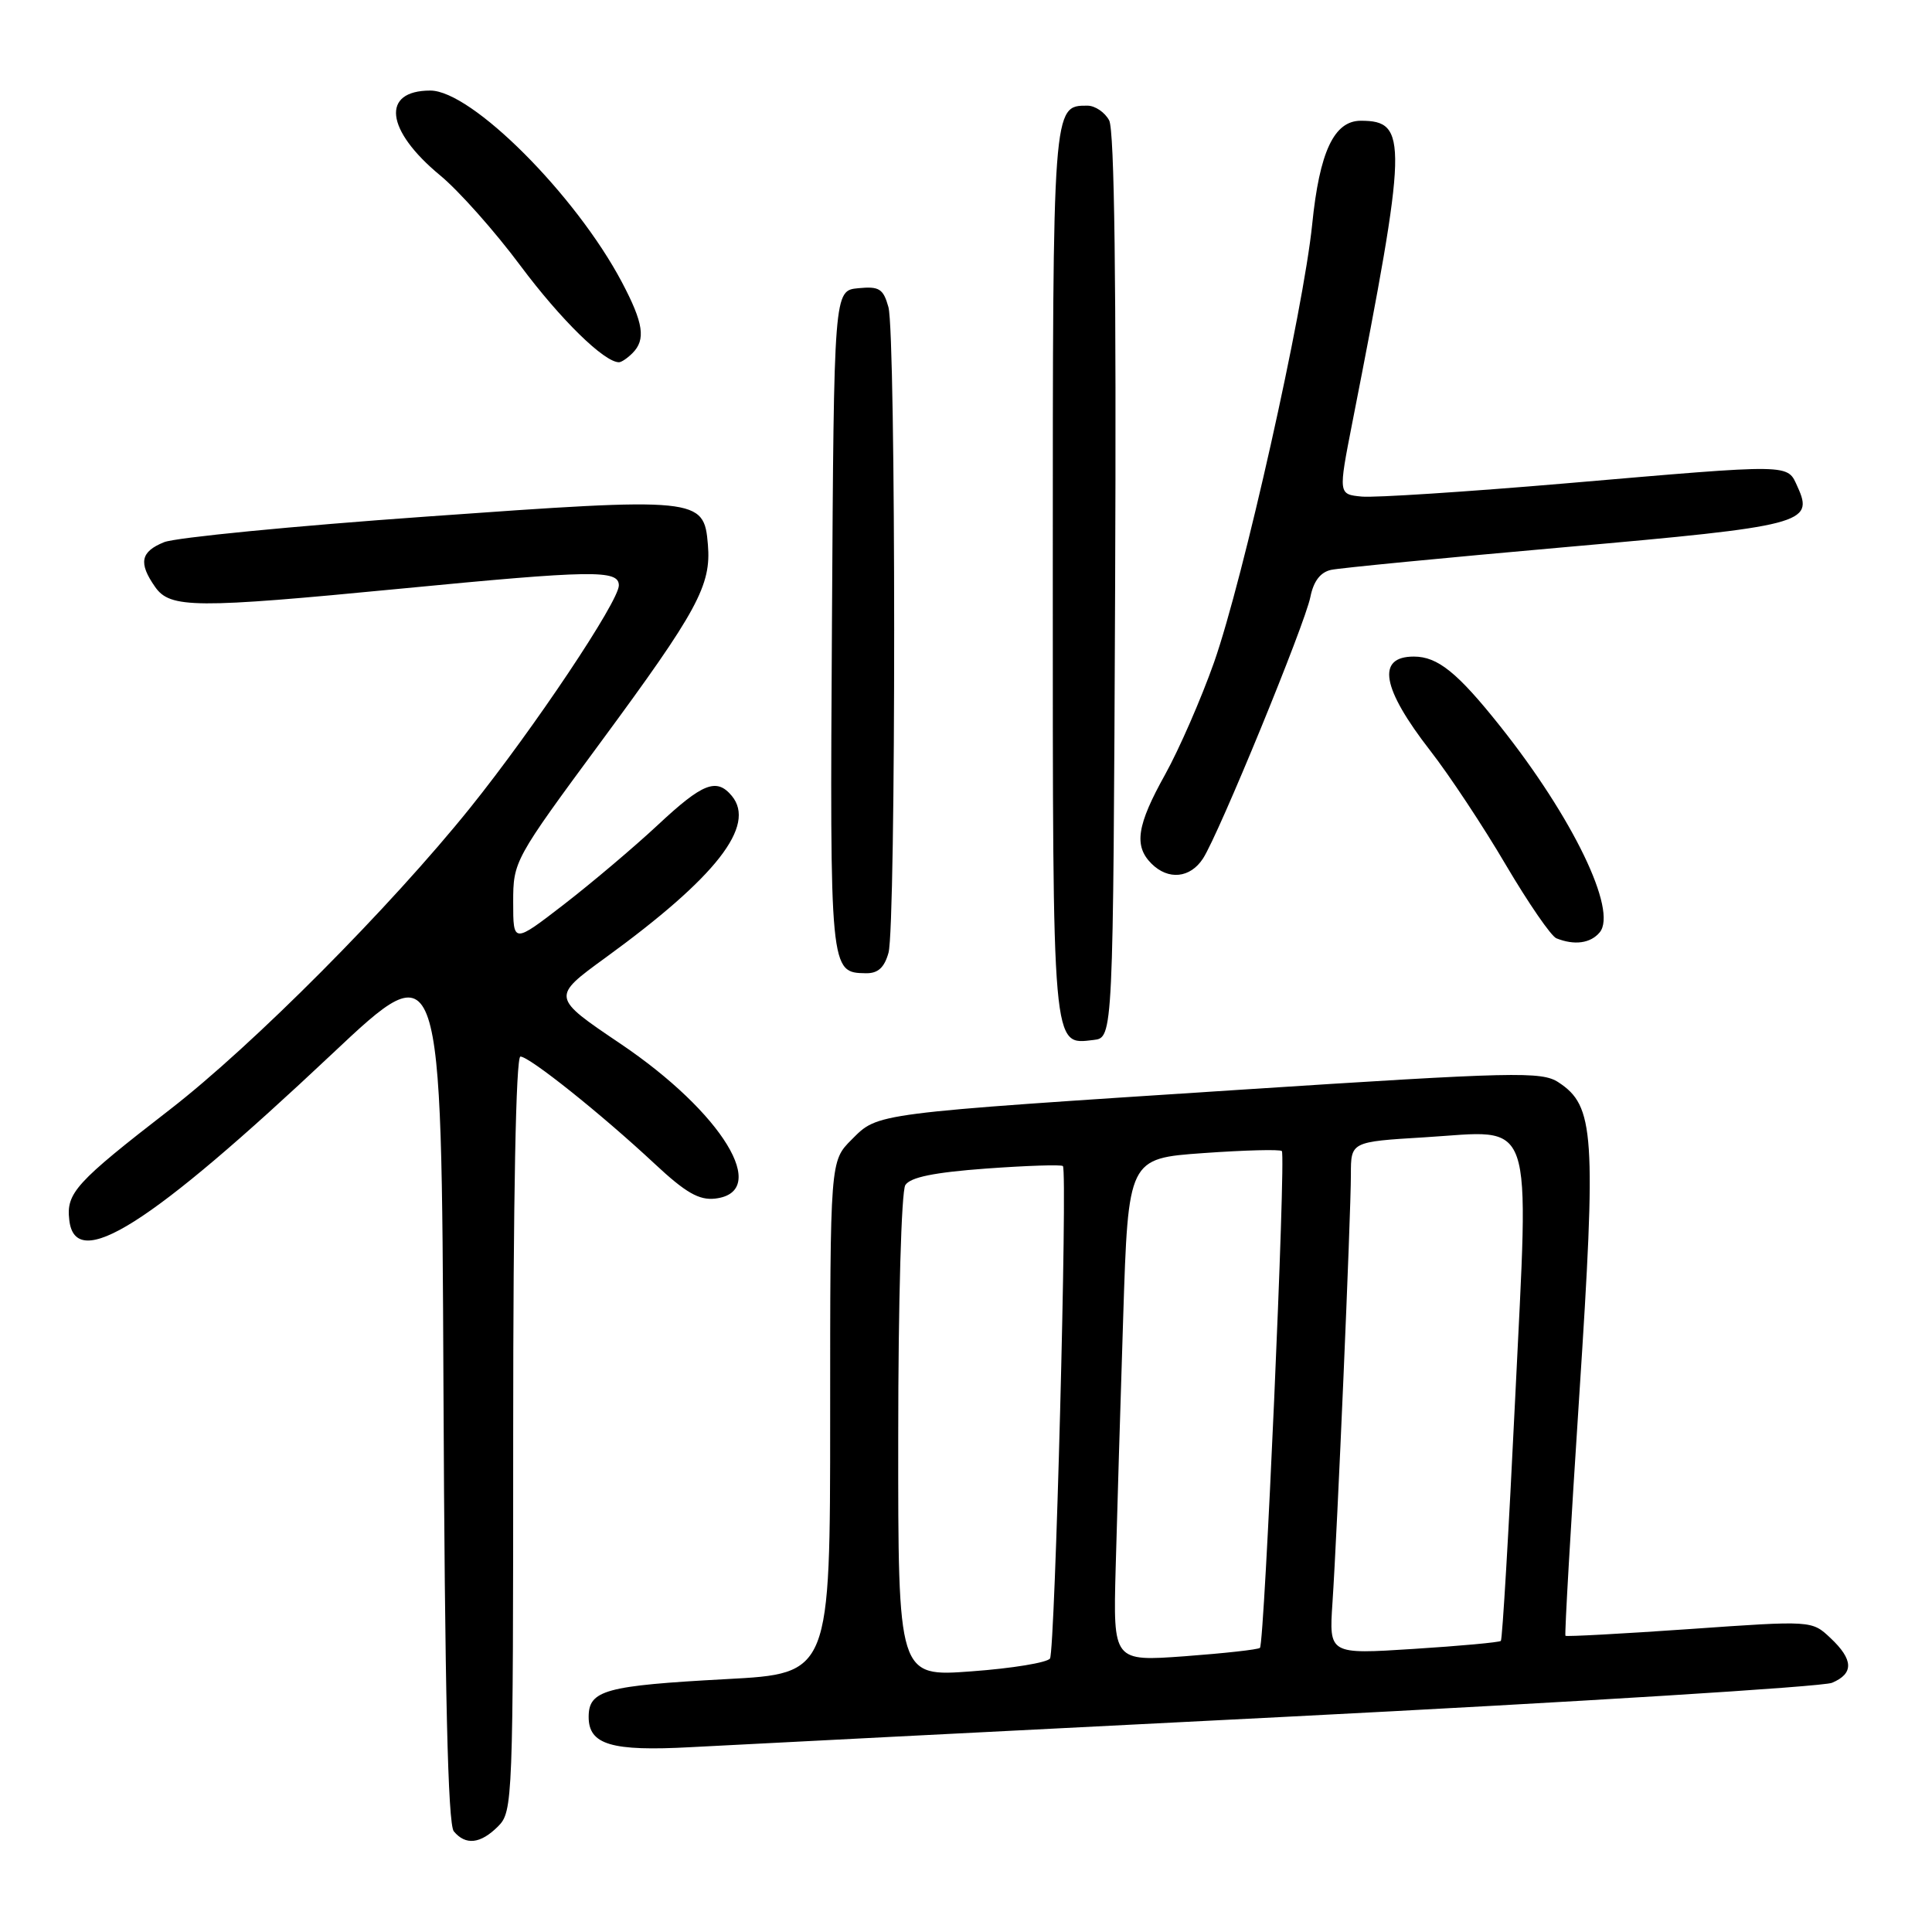 <?xml version="1.0" encoding="UTF-8" standalone="no"?>
<!DOCTYPE svg PUBLIC "-//W3C//DTD SVG 1.1//EN" "http://www.w3.org/Graphics/SVG/1.1/DTD/svg11.dtd" >
<svg xmlns="http://www.w3.org/2000/svg" xmlns:xlink="http://www.w3.org/1999/xlink" version="1.1" viewBox="0 0 256 256">
 <g >
 <path fill="currentColor"
d=" M 66.00 242.00 C 67.95 240.05 68.00 238.67 68.00 190.00 C 68.00 158.68 68.36 140.00 68.96 140.00 C 70.15 140.00 79.70 147.63 86.76 154.22 C 90.85 158.04 92.63 159.06 94.76 158.82 C 102.16 157.96 95.71 147.41 82.23 138.31 C 73.05 132.12 73.05 132.12 80.27 126.87 C 94.91 116.22 100.23 109.40 96.97 105.46 C 94.95 103.03 93.11 103.76 87.18 109.30 C 84.05 112.22 78.46 116.95 74.75 119.82 C 68.00 125.03 68.00 125.03 68.00 119.55 C 68.00 114.12 68.12 113.90 79.64 98.28 C 92.43 80.93 94.26 77.56 93.80 72.16 C 93.28 65.92 92.67 65.86 56.50 68.45 C 38.90 69.70 23.26 71.23 21.75 71.84 C 18.62 73.10 18.32 74.59 20.56 77.78 C 22.55 80.62 25.85 80.64 53.00 78.01 C 78.54 75.54 82.00 75.48 82.00 77.57 C 82.00 79.69 70.76 96.50 62.33 107.00 C 51.74 120.18 33.52 138.50 22.50 147.03 C 10.02 156.69 8.76 158.08 9.18 161.66 C 9.97 168.65 19.79 162.44 44.00 139.65 C 58.50 126.00 58.50 126.00 58.76 183.66 C 58.94 224.22 59.35 241.71 60.13 242.66 C 61.70 244.55 63.67 244.33 66.00 242.00 Z  M 170.50 227.48 C 209.00 225.52 241.51 223.50 242.75 222.98 C 245.66 221.76 245.60 219.91 242.54 217.04 C 240.08 214.72 240.08 214.72 223.87 215.86 C 214.95 216.48 207.55 216.88 207.43 216.75 C 207.30 216.61 208.13 202.23 209.27 184.79 C 211.53 150.18 211.28 146.54 206.50 143.41 C 204.27 141.95 200.81 142.03 164.29 144.40 C 115.37 147.58 116.40 147.45 112.84 151.01 C 110.00 153.85 110.00 153.85 110.00 187.80 C 110.00 221.76 110.00 221.76 96.26 222.49 C 80.17 223.36 78.00 223.95 78.00 227.51 C 78.00 231.18 81.03 232.08 91.50 231.51 C 96.45 231.24 132.00 229.43 170.50 227.48 Z  M 147.76 77.70 C 147.93 37.61 147.67 17.26 146.97 15.95 C 146.40 14.88 145.10 14.00 144.09 14.00 C 139.48 14.00 139.50 13.76 139.50 76.00 C 139.50 139.74 139.39 138.44 144.91 137.80 C 147.50 137.50 147.50 137.50 147.76 77.70 Z  M 117.73 126.25 C 118.74 122.63 118.73 44.32 117.72 40.69 C 117.04 38.25 116.50 37.92 113.72 38.19 C 110.50 38.50 110.50 38.50 110.24 82.28 C 109.96 128.87 109.96 128.88 114.73 128.96 C 116.33 128.99 117.18 128.22 117.73 126.25 Z  M 211.97 123.54 C 214.36 120.66 208.40 108.32 198.79 96.24 C 193.12 89.11 190.50 87.00 187.34 87.00 C 182.35 87.00 183.08 91.18 189.51 99.46 C 192.04 102.71 196.55 109.52 199.53 114.60 C 202.52 119.67 205.53 124.05 206.23 124.33 C 208.62 125.29 210.76 125.00 211.97 123.54 Z  M 159.41 113.75 C 161.53 110.46 172.89 82.78 173.63 79.11 C 174.05 77.01 174.96 75.82 176.38 75.51 C 177.54 75.26 191.55 73.90 207.50 72.49 C 238.89 69.72 240.39 69.34 238.20 64.54 C 236.78 61.42 237.86 61.44 207.44 64.05 C 194.30 65.17 182.16 65.96 180.44 65.80 C 177.33 65.50 177.33 65.50 179.19 56.00 C 186.52 18.66 186.60 16.00 180.32 16.00 C 176.77 16.00 174.84 20.10 173.87 29.74 C 172.70 41.21 164.75 76.71 160.87 87.76 C 159.17 92.57 156.26 99.24 154.40 102.60 C 150.64 109.34 150.22 112.08 152.57 114.43 C 154.80 116.66 157.71 116.37 159.41 113.75 Z  M 83.80 46.80 C 85.60 45.00 85.27 42.82 82.41 37.40 C 76.29 25.82 62.48 12.00 57.02 12.00 C 50.48 12.00 51.07 17.24 58.30 23.22 C 60.78 25.26 65.58 30.66 68.97 35.22 C 74.30 42.36 80.06 48.00 82.02 48.00 C 82.34 48.00 83.14 47.46 83.80 46.80 Z  M 119.02 190.34 C 119.02 172.44 119.44 157.86 119.96 157.03 C 120.62 155.99 123.76 155.35 130.68 154.84 C 136.06 154.45 140.63 154.30 140.84 154.51 C 141.47 155.14 139.80 218.70 139.13 219.76 C 138.78 220.30 134.11 221.07 128.75 221.46 C 119.00 222.19 119.00 222.19 119.02 190.34 Z  M 147.83 207.82 C 148.01 201.05 148.46 186.05 148.83 174.50 C 149.50 153.50 149.50 153.50 159.46 152.79 C 164.93 152.40 169.61 152.28 169.85 152.52 C 170.41 153.07 167.55 217.79 166.95 218.35 C 166.70 218.58 162.22 219.07 157.00 219.46 C 147.50 220.15 147.50 220.15 147.83 207.82 Z  M 176.56 212.36 C 177.19 202.98 179.00 160.99 179.00 155.63 C 179.00 151.29 179.00 151.29 188.75 150.70 C 203.56 149.80 202.61 147.02 200.76 185.46 C 199.92 202.86 199.07 217.25 198.87 217.43 C 198.67 217.62 193.46 218.10 187.30 218.49 C 176.10 219.21 176.10 219.21 176.56 212.36 Z "/>
</g>
</svg>